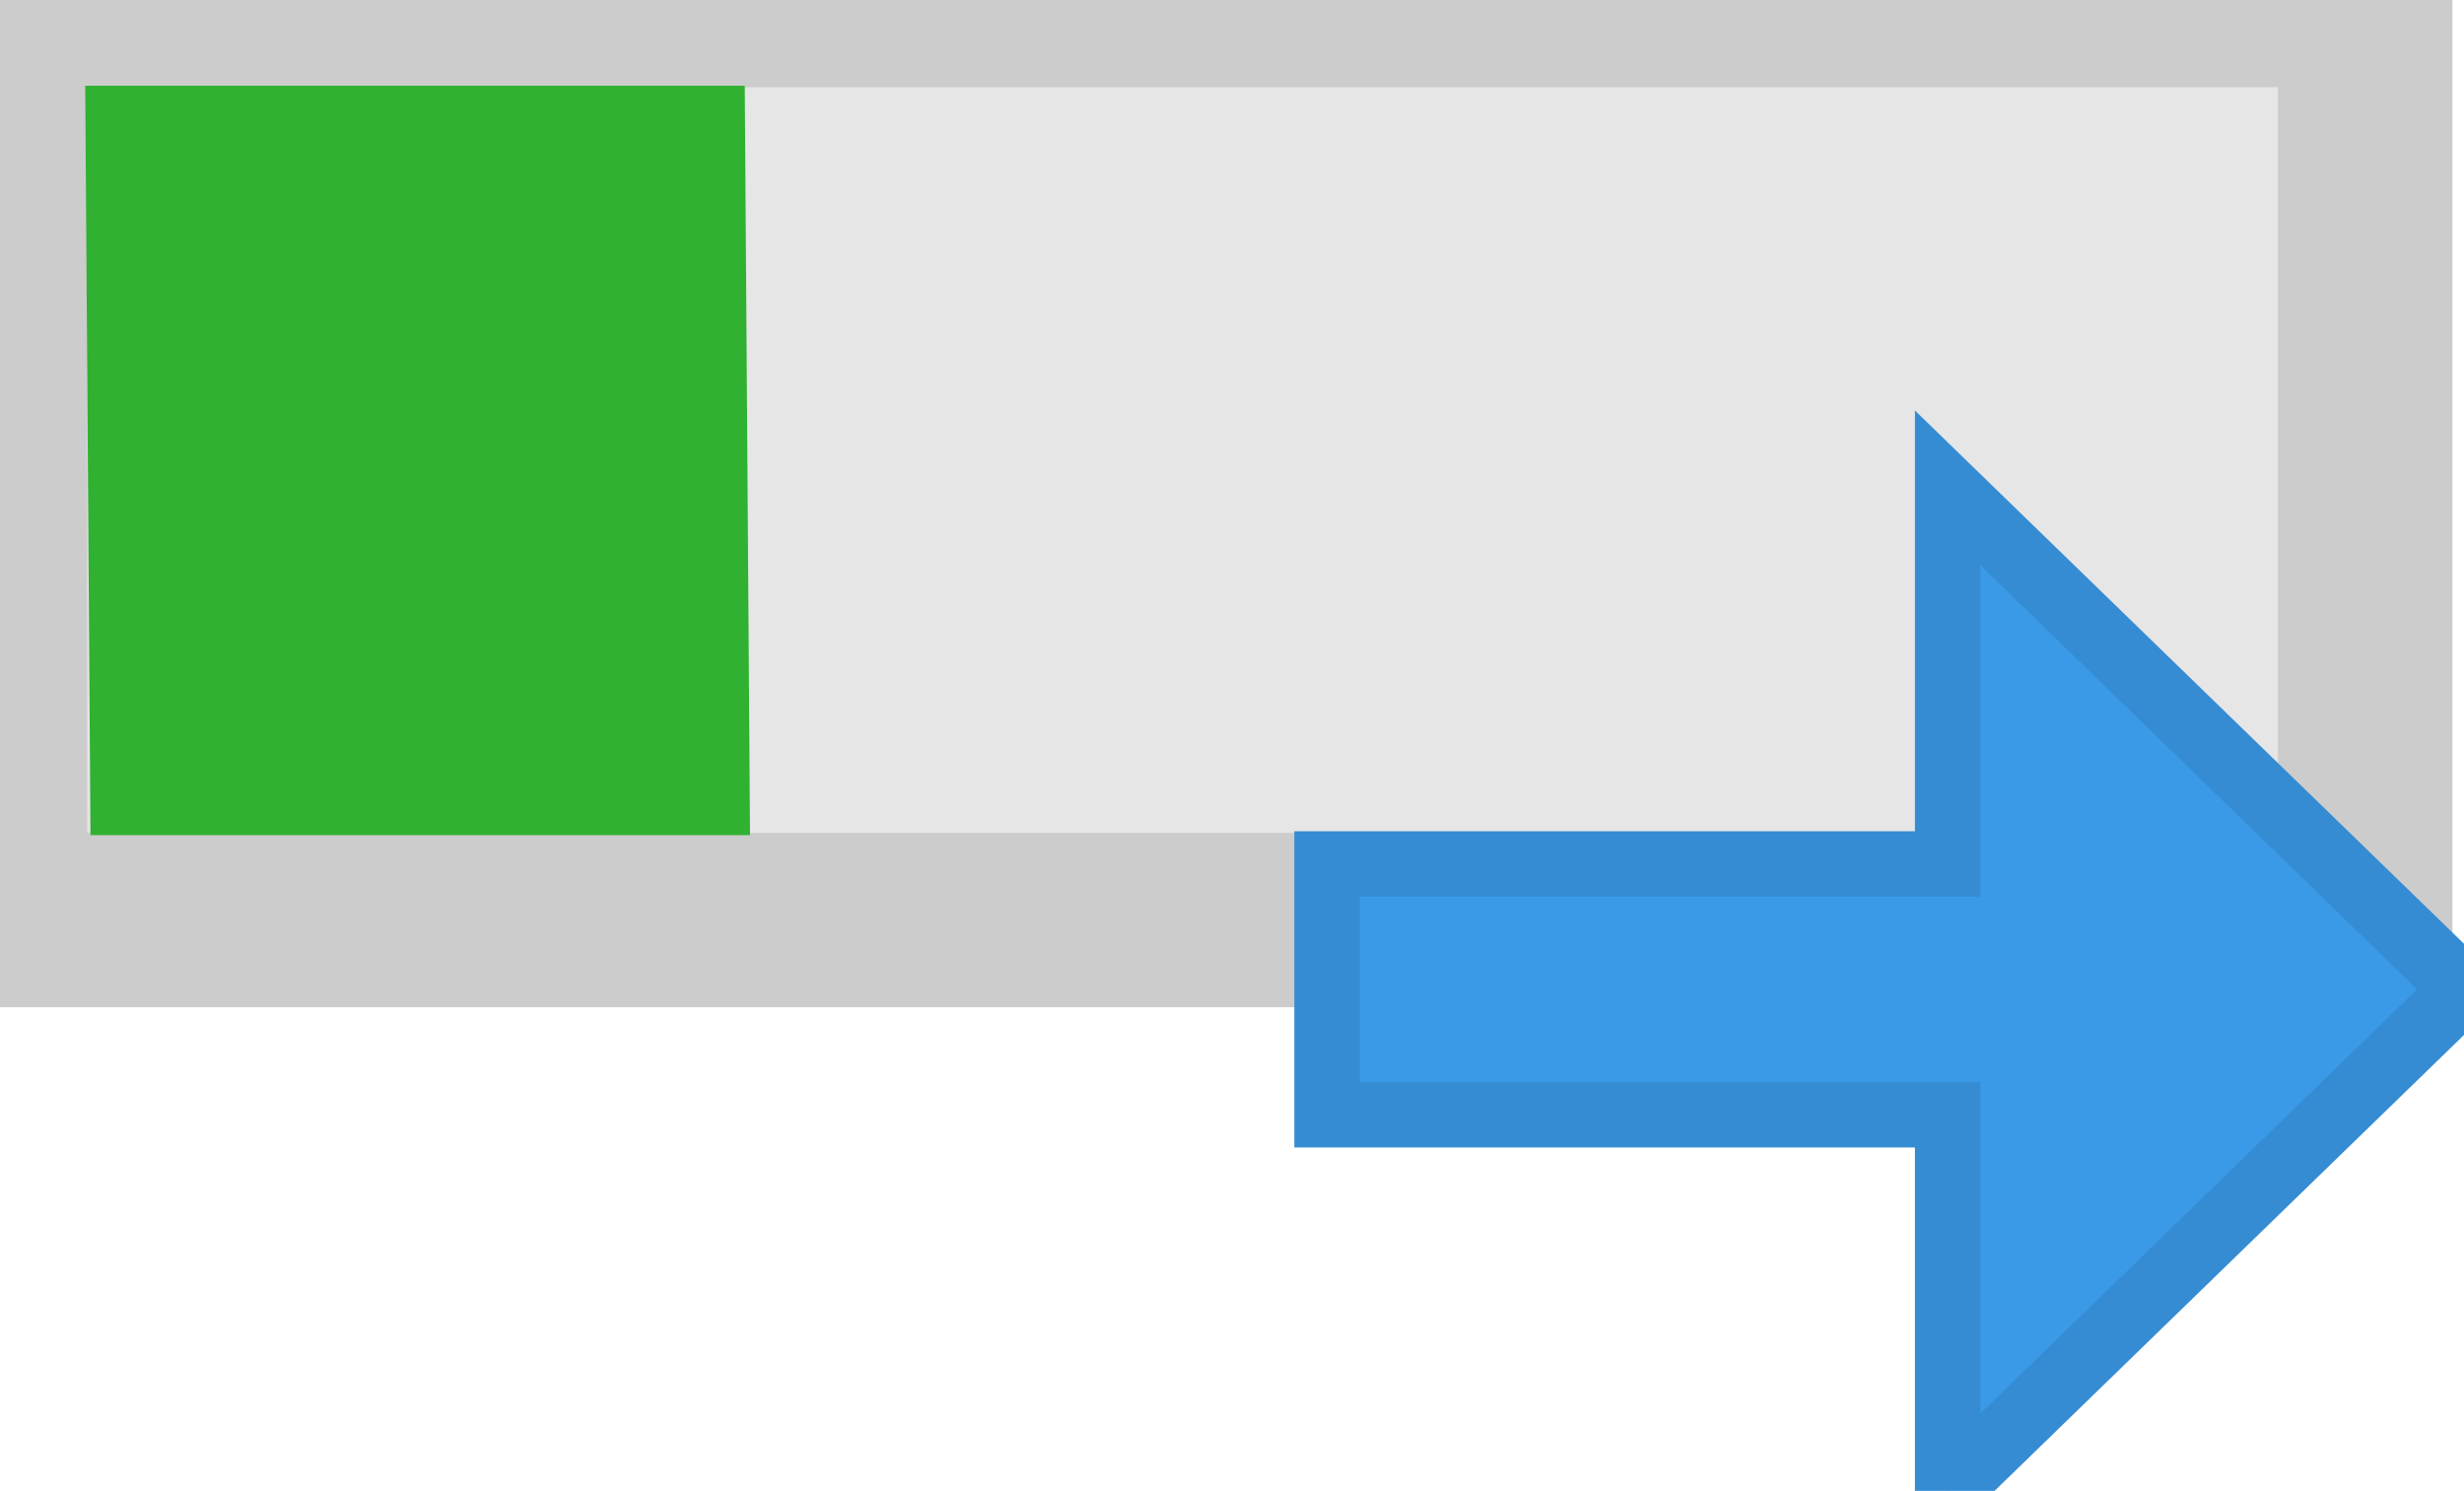 <?xml version="1.0" encoding="utf-8"?>
<svg viewBox="106.147 114.438 112.978 68.368" xmlns="http://www.w3.org/2000/svg" xmlns:bx="https://boxy-svg.com">
  <rect x="106.147" y="114.438" width="108.448" height="42.191" style="fill: rgb(230, 230, 230); stroke: rgb(204, 204, 204); stroke-width: 8px;"/>
  <rect x="109.509" y="104.175" width="30.241" height="34.367" style="stroke: rgba(0, 0, 0, 0); fill: rgb(48, 177, 50);" transform="matrix(1, 0, 0.007, 1, -0.184, 14.195)"/>
  <path d="M 166.993 154.059 H 195.449 L 195.449 136.811 L 219.125 159.808 L 195.449 182.806 L 195.449 165.558 H 166.993 V 154.059 Z" style="fill: rgb(58, 154, 231); stroke: rgb(53, 140, 211); stroke-width: 3px;" bx:shape="arrow 166.993 136.811 52.132 45.995 11.5 23.676 0 1@a680de47"/>
</svg>